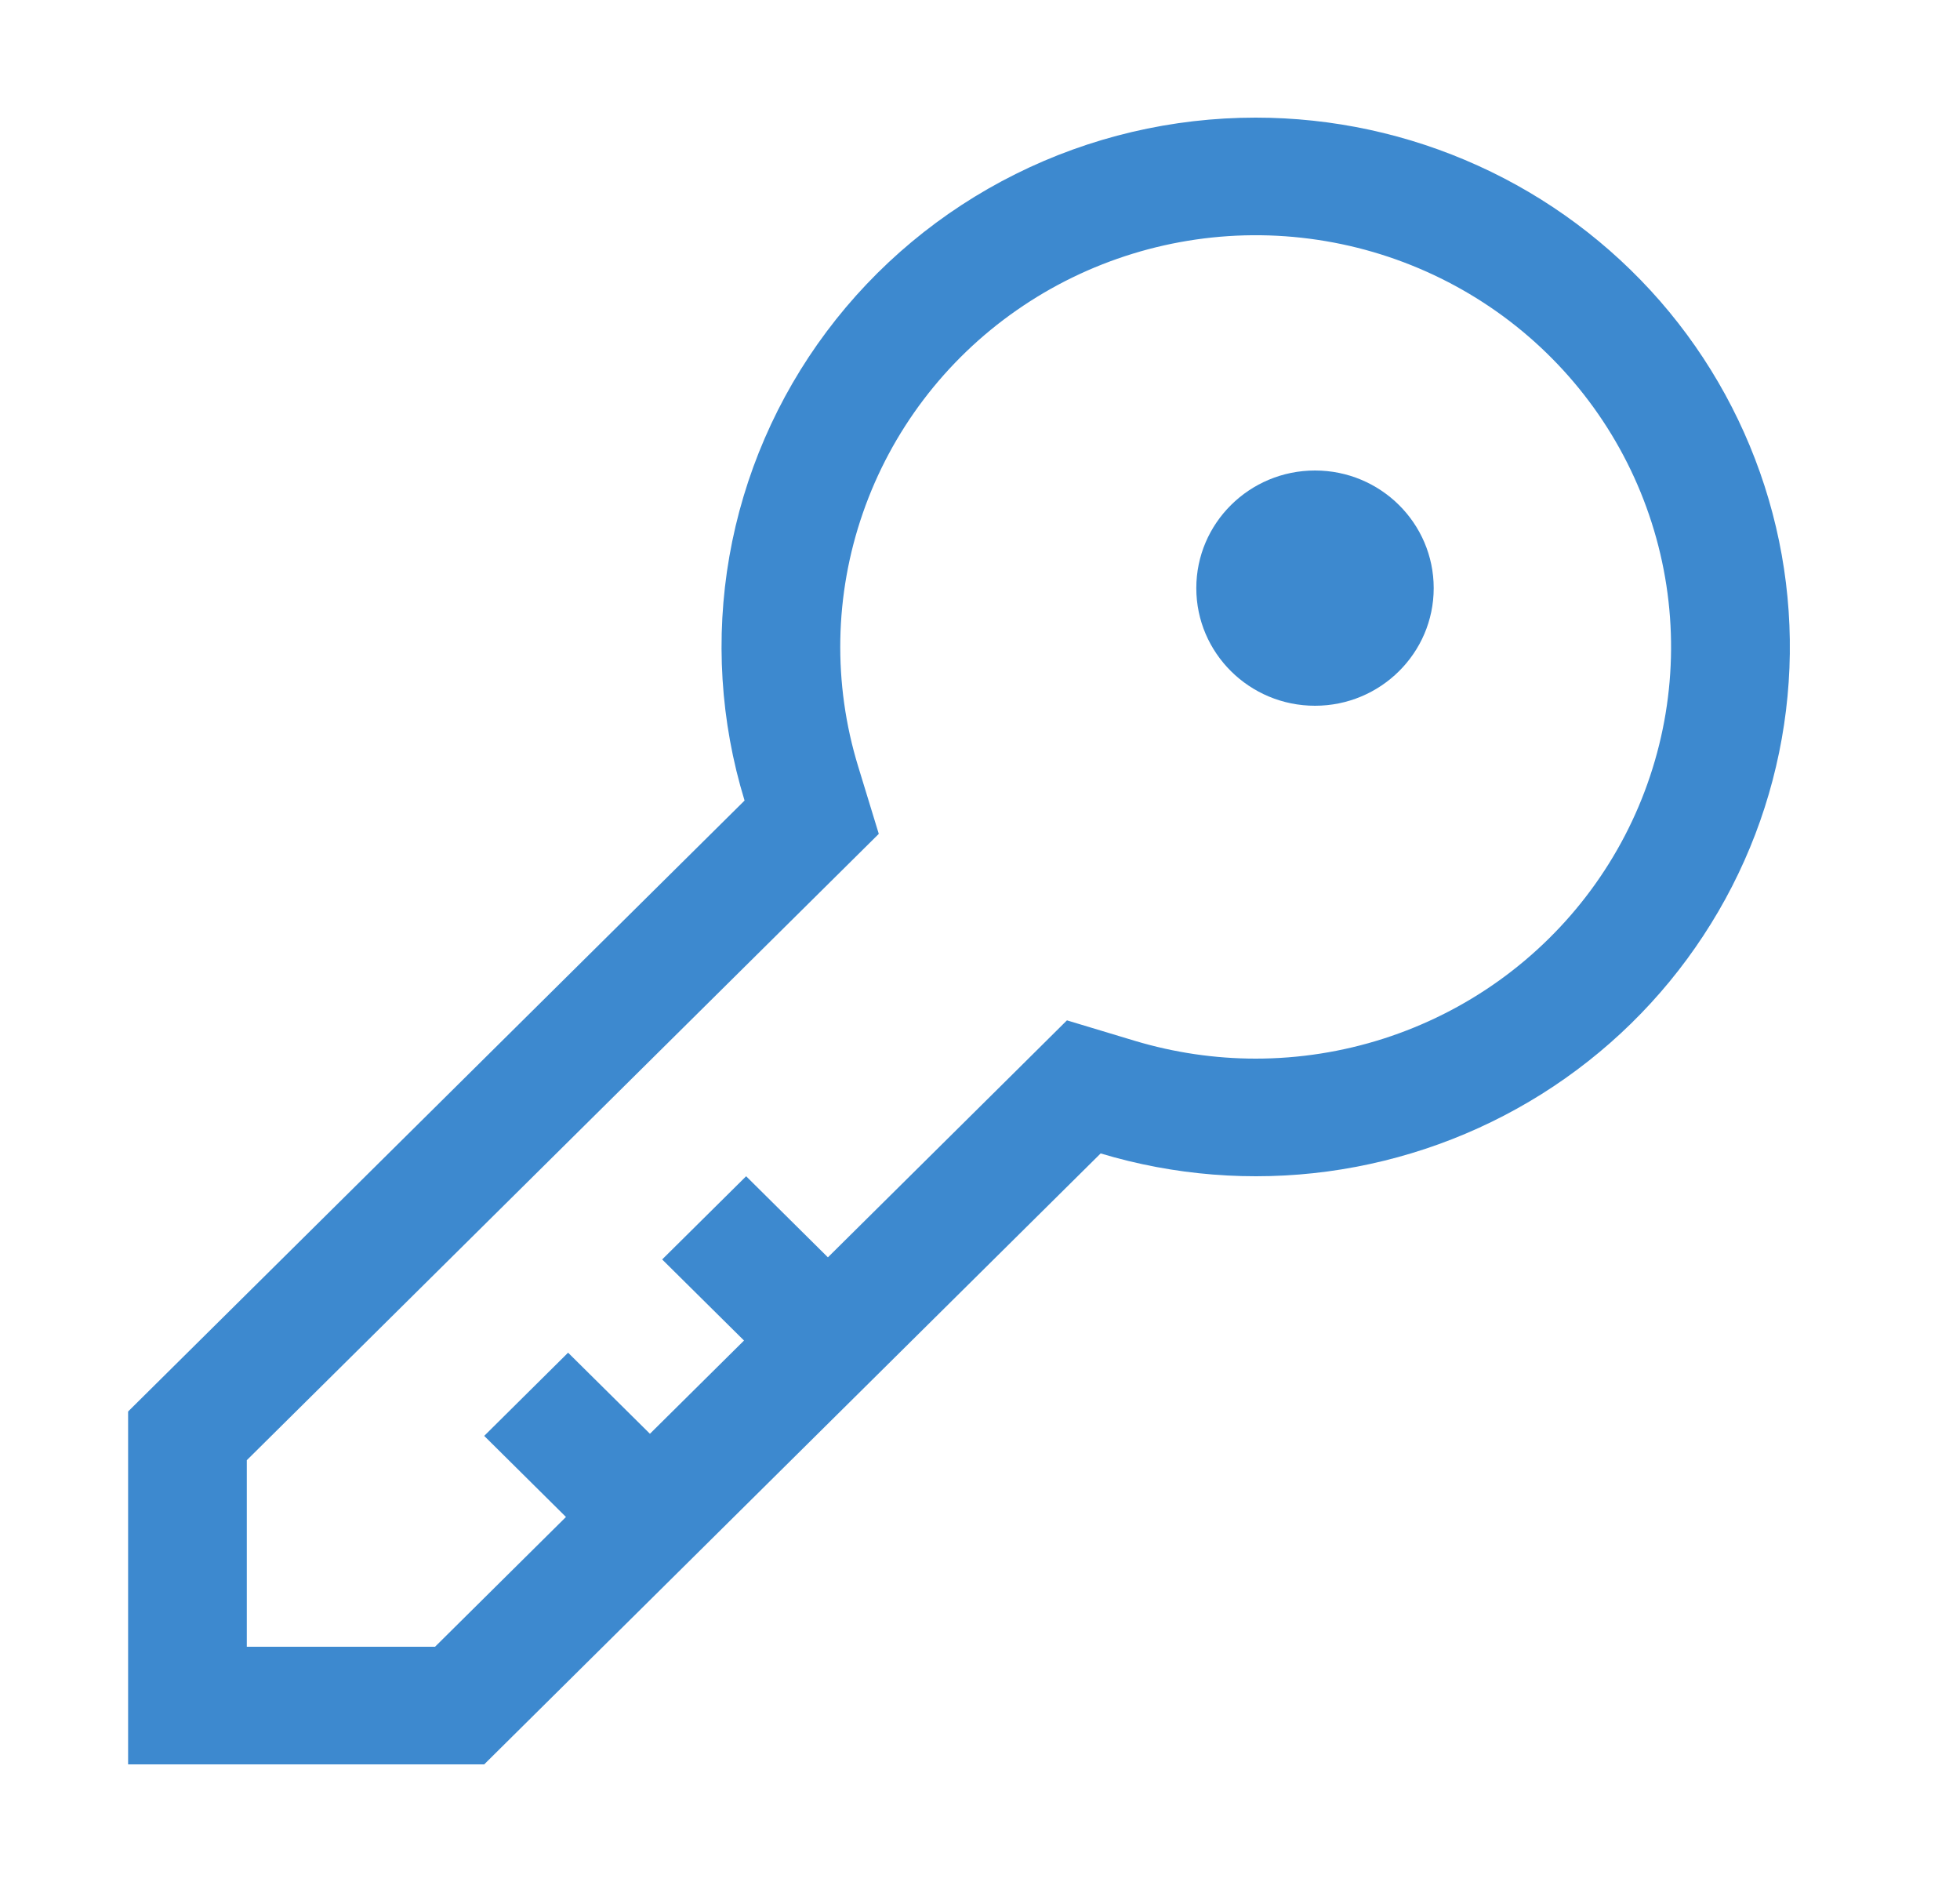 <svg width="25" height="24" viewBox="0 0 25 24" fill="none" xmlns="http://www.w3.org/2000/svg">
<path d="M16.773 9C17.609 9 18.287 8.328 18.287 7.5C18.287 6.672 17.609 6 16.773 6C15.937 6 15.259 6.672 15.259 7.5C15.259 8.328 15.937 9 16.773 9Z" fill="#3D89CF"/>
<path d="M16.016 1.5C14.952 1.5 13.903 1.746 12.953 2.22C12.002 2.694 11.177 3.382 10.544 4.228C9.91 5.075 9.485 6.057 9.303 7.096C9.122 8.134 9.188 9.2 9.497 10.209L1.634 18V22.5H6.176L14.039 14.709C14.976 14.991 15.963 15.069 16.933 14.939C17.904 14.808 18.834 14.472 19.662 13.953C20.489 13.434 21.194 12.744 21.727 11.931C22.262 11.118 22.612 10.2 22.756 9.24C22.9 8.28 22.833 7.301 22.56 6.369C22.287 5.438 21.815 4.575 21.175 3.84C20.535 3.106 19.743 2.516 18.853 2.113C17.963 1.709 16.995 1.5 16.016 1.5ZM16.016 13.5C15.495 13.5 14.976 13.423 14.478 13.274L13.609 13.012L12.968 13.648L10.56 16.034L9.517 15L8.446 16.061L9.49 17.095L8.29 18.284L7.246 17.25L6.176 18.311L7.219 19.345L5.549 21H3.148V18.621L10.567 11.27L11.209 10.634L10.946 9.774C10.622 8.717 10.643 7.586 11.006 6.542C11.368 5.498 12.054 4.593 12.965 3.958C13.877 3.322 14.967 2.987 16.081 3C17.196 3.014 18.277 3.375 19.173 4.033C20.068 4.691 20.731 5.612 21.067 6.665C21.404 7.717 21.397 8.849 21.047 9.897C20.698 10.946 20.023 11.858 19.12 12.505C18.216 13.152 17.13 13.5 16.016 13.5Z" fill="#3D89CF"/>
</svg>
